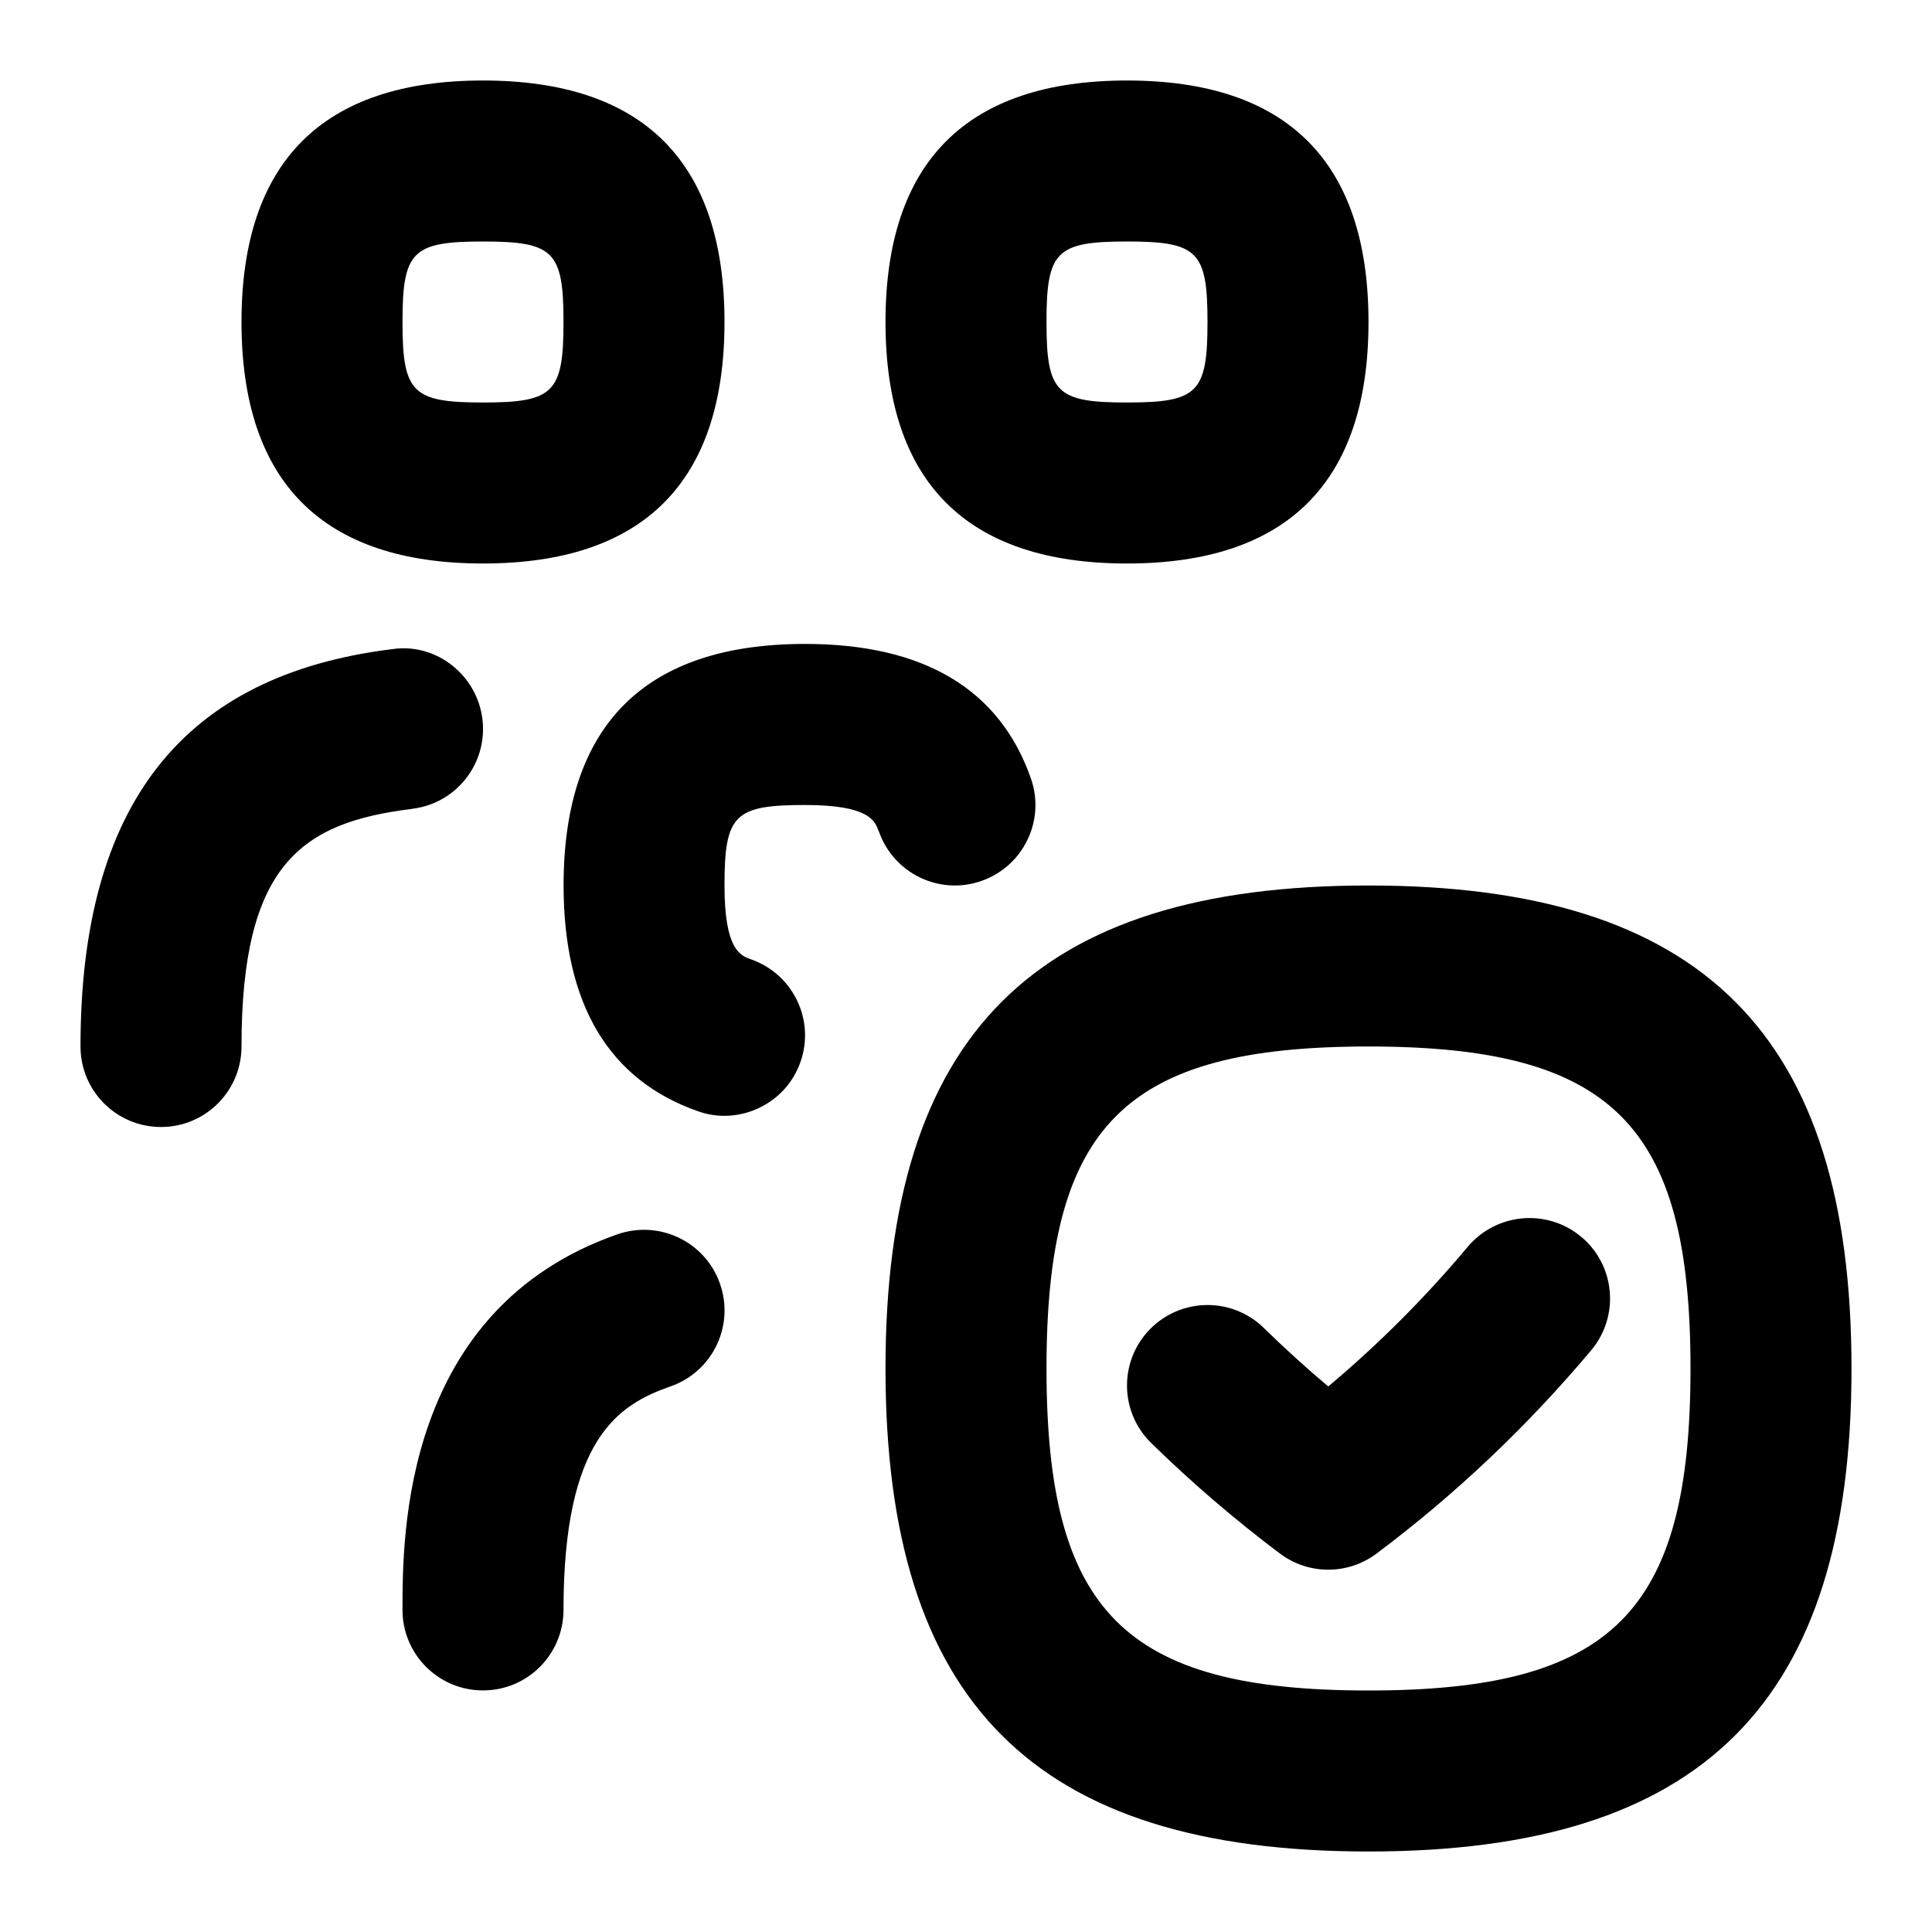 <svg id="Layer_1" viewBox="0 0 24 24" xmlns="http://www.w3.org/2000/svg" data-name="Layer 1"><path d="m17 11c-4.149 0-6 1.851-6 6s1.851 6 6 6 6-1.851 6-6-1.851-6-6-6zm0 10c-3.028 0-4-.972-4-4s.972-4 4-4 4 .972 4 4-.972 4-4 4zm2.643-5.636c.423.355.479.985.124 1.409-.79.941-1.687 1.792-2.667 2.526-.356.267-.845.267-1.2 0-.559-.42-1.097-.882-1.599-1.373-.396-.387-.401-1.02-.016-1.414.388-.395 1.021-.401 1.414-.016.258.252.525.495.801.727.626-.525 1.207-1.107 1.733-1.735.355-.421.985-.479 1.409-.124zm-13.643-8.364c1.991 0 3-1.01 3-3s-1.009-3-3-3-3 1.01-3 3 1.009 3 3 3zm0-4c.878 0 1 .121 1 1s-.122 1-1 1-1-.121-1-1 .122-1 1-1zm8 4c1.99 0 3-1.01 3-3s-1.01-3-3-3-3 1.01-3 3 1.009 3 3 3zm0-4c.879 0 1 .121 1 1s-.121 1-1 1-1-.121-1-1 .121-1 1-1zm-8.879 7.048c-1.375.168-2.121.688-2.121 2.952 0 .553-.448 1-1 1s-1-.447-1-1c0-3.003 1.269-4.618 3.879-4.937.542-.078 1.047.323 1.114.871s-.323 1.047-.872 1.113zm3.823 5.9c.183.521-.092 1.092-.614 1.274-.644.225-1.33.644-1.33 2.777 0 .553-.448 1-1 1s-1-.447-1-1c0-.923 0-3.732 2.67-4.666.524-.181 1.092.093 1.274.614zm1.973-5.618c-.046-.132-.116-.33-.917-.33-.878 0-1 .121-1 1 0 .802.199.871.331.918.521.183.796.753.613 1.273-.182.526-.767.796-1.274.613-1.108-.388-1.669-1.331-1.669-2.805 0-1.99 1.009-3 3-3 1.474 0 2.417.562 2.805 1.67.183.521-.092 1.092-.614 1.274-.521.184-1.092-.093-1.274-.614z"/></svg>